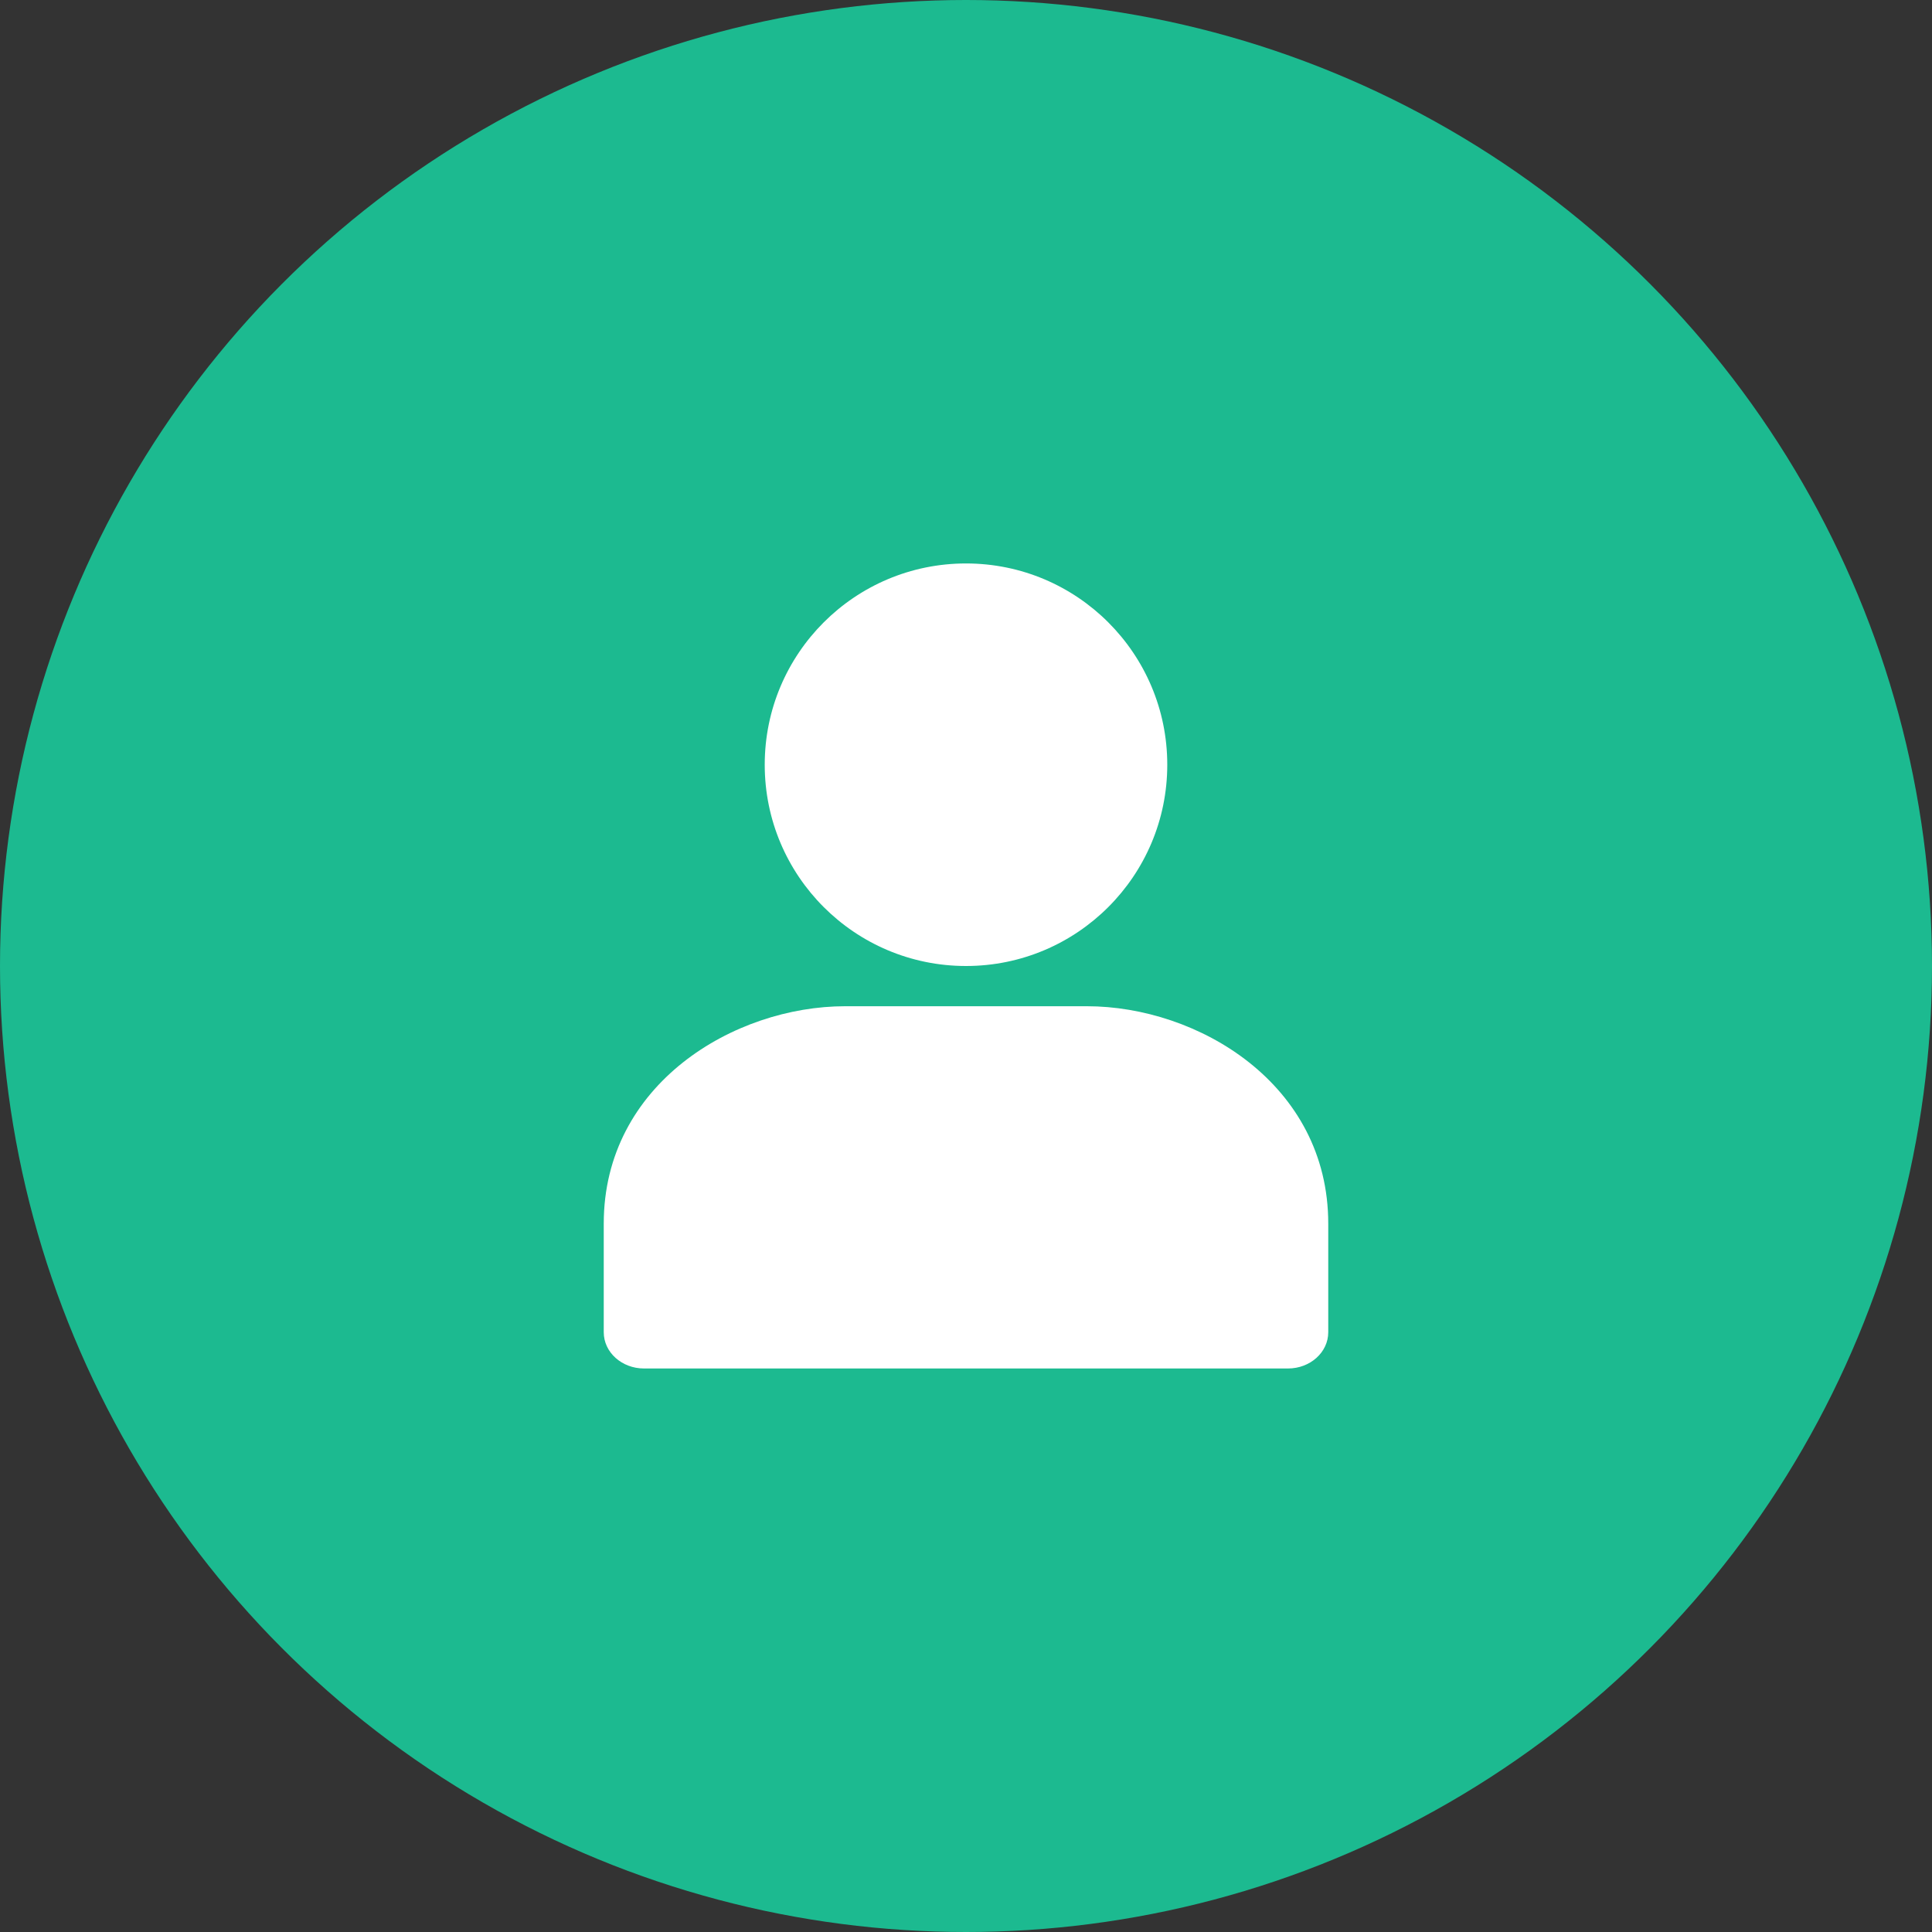 <svg width="28" height="28" viewBox="0 0 28 28" fill="none" xmlns="http://www.w3.org/2000/svg">
<rect x="0" y="0" width="28" height="28" fill="#333333" stroke="none"/>
<circle cx="14" cy="14" r="14" fill="#1CBA90"/>
<path d="M15.75 14.583H12.25C10.639 14.583 8.75 15.71 8.75 17.733V19.308C8.75 19.598 9.011 19.833 9.333 19.833H18.667C18.989 19.833 19.25 19.598 19.25 19.308V17.733C19.25 15.708 17.361 14.583 15.75 14.583Z" fill="white"/>
<path d="M11.083 11.083C11.083 12.694 12.389 14 14 14C15.611 14 16.917 12.694 16.917 11.083C16.917 9.472 15.611 8.166 14 8.166C12.389 8.166 11.083 9.472 11.083 11.083Z" fill="white"/>
</svg>
